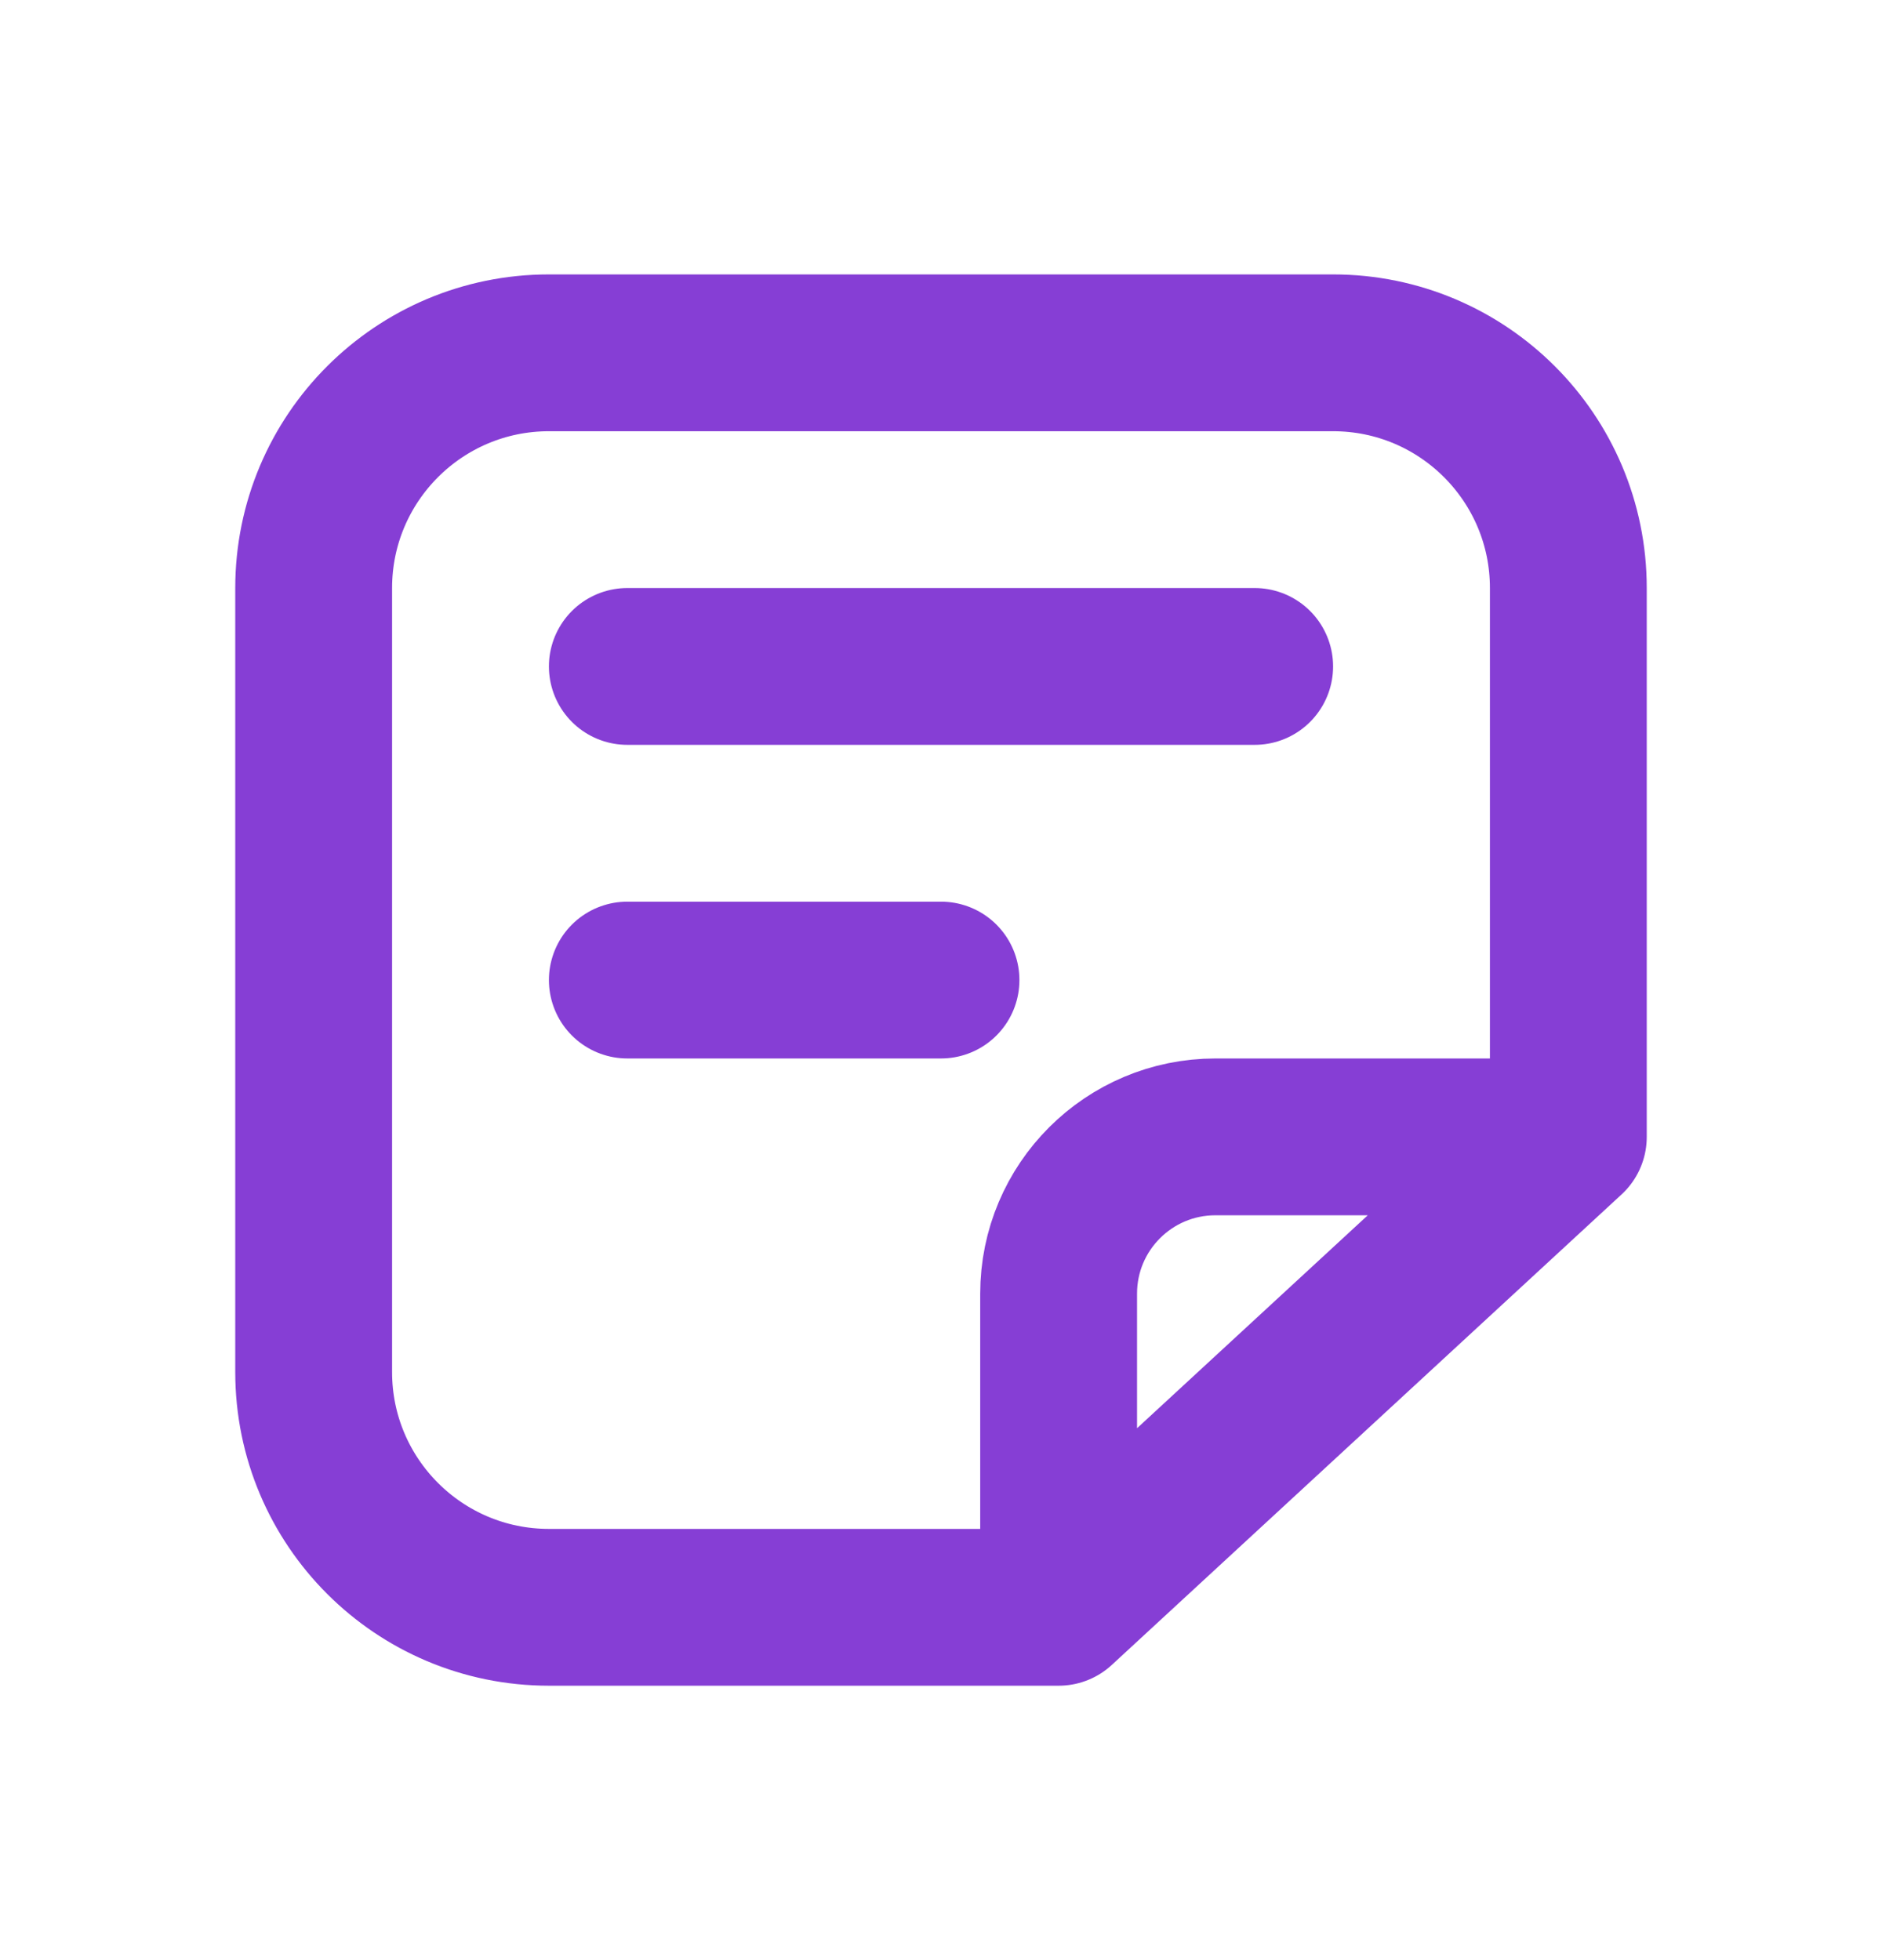 <svg width="24" height="25" viewBox="0 0 24 25" fill="none" xmlns="http://www.w3.org/2000/svg">
<path d="M20 14.5V7.5C20 5.843 18.657 4.5 17 4.5H7C5.343 4.5 4 5.843 4 7.5V17.5C4 19.157 5.343 20.5 7 20.5H13.5M20 14.5L13.5 20.5M20 14.5H15.5C14.395 14.5 13.5 15.395 13.5 16.5V20.5" stroke="#863ED5" stroke-width="2" stroke-linecap="round" stroke-linejoin="round"/>
<path d="M8 8.5H16" stroke="#863ED5" stroke-width="2" stroke-linecap="round" stroke-linejoin="round"/>
<path d="M8 12.5H12" stroke="#863ED5" stroke-width="2" stroke-linecap="round" stroke-linejoin="round"/>
</svg>
